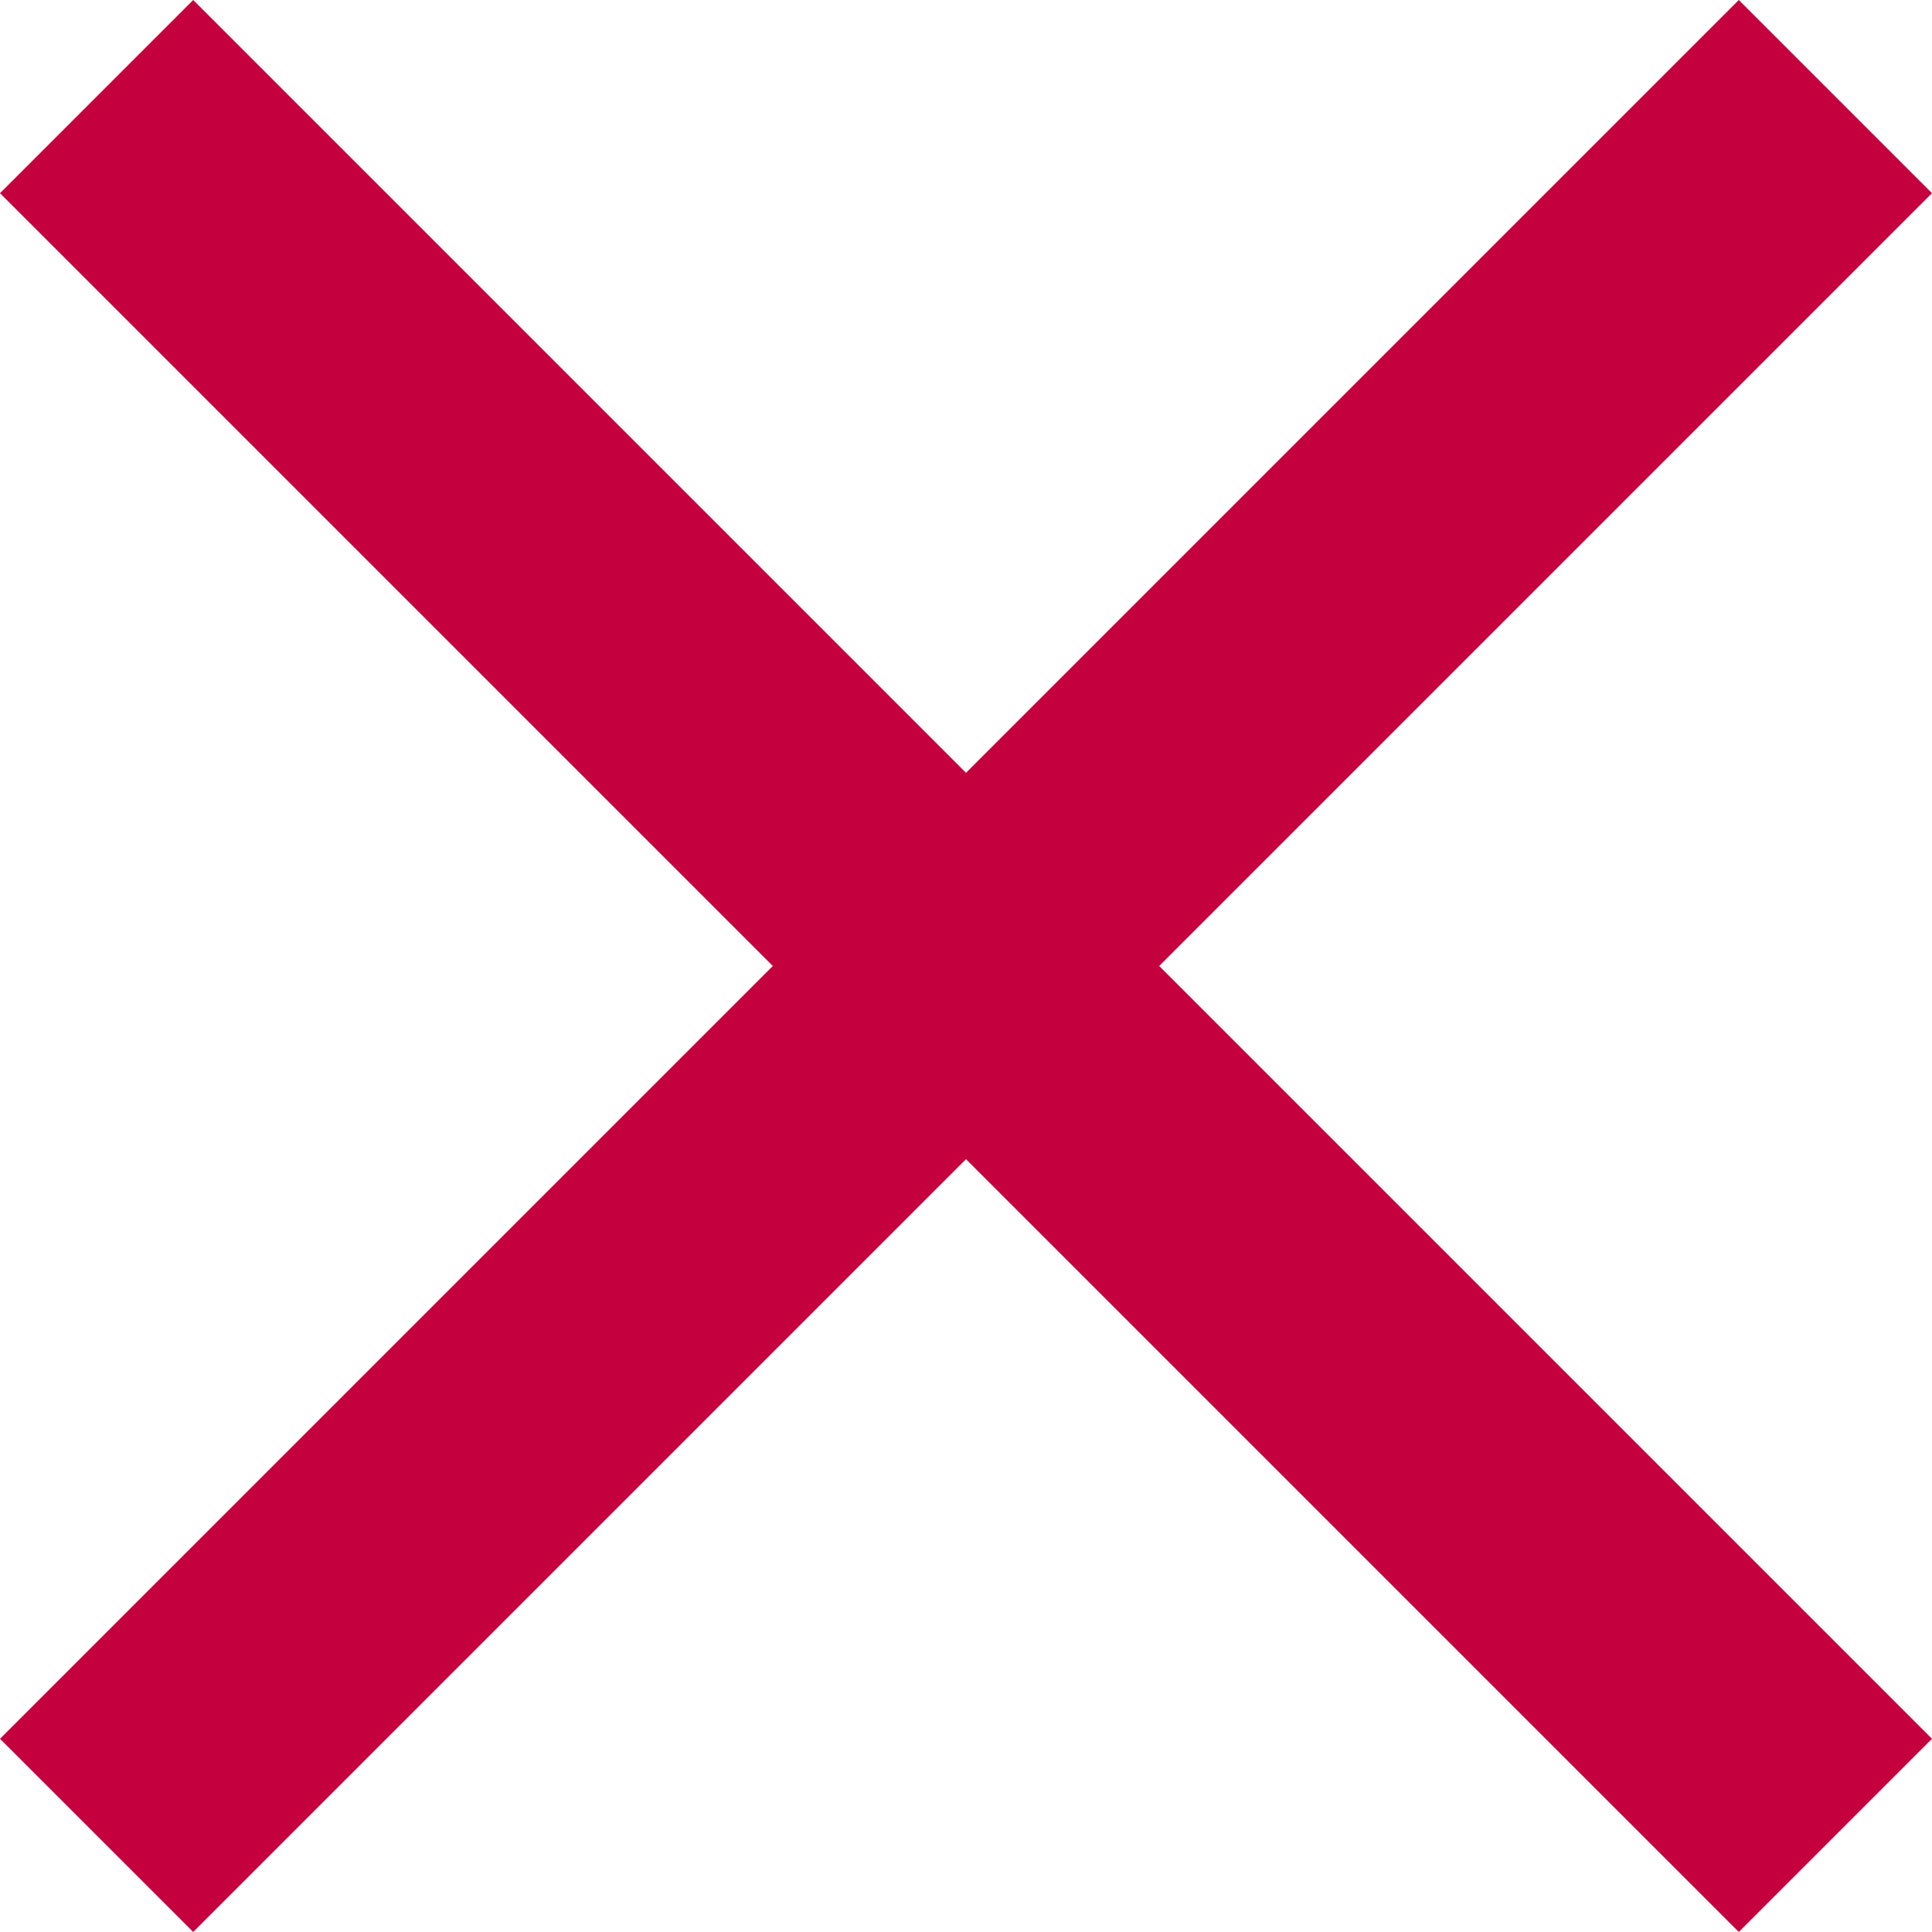 <svg xmlns="http://www.w3.org/2000/svg" width="96" height="96" viewBox="0 0 96 96">
    <path fill="#C5003E" fill-rule="nonzero" d="M96 9.6L86.4 0 48 38.4 9.6 0 0 9.6 38.4 48 0 86.4 9.6 96 48 57.6 86.4 96l9.6-9.6L57.6 48z"/>
</svg>
